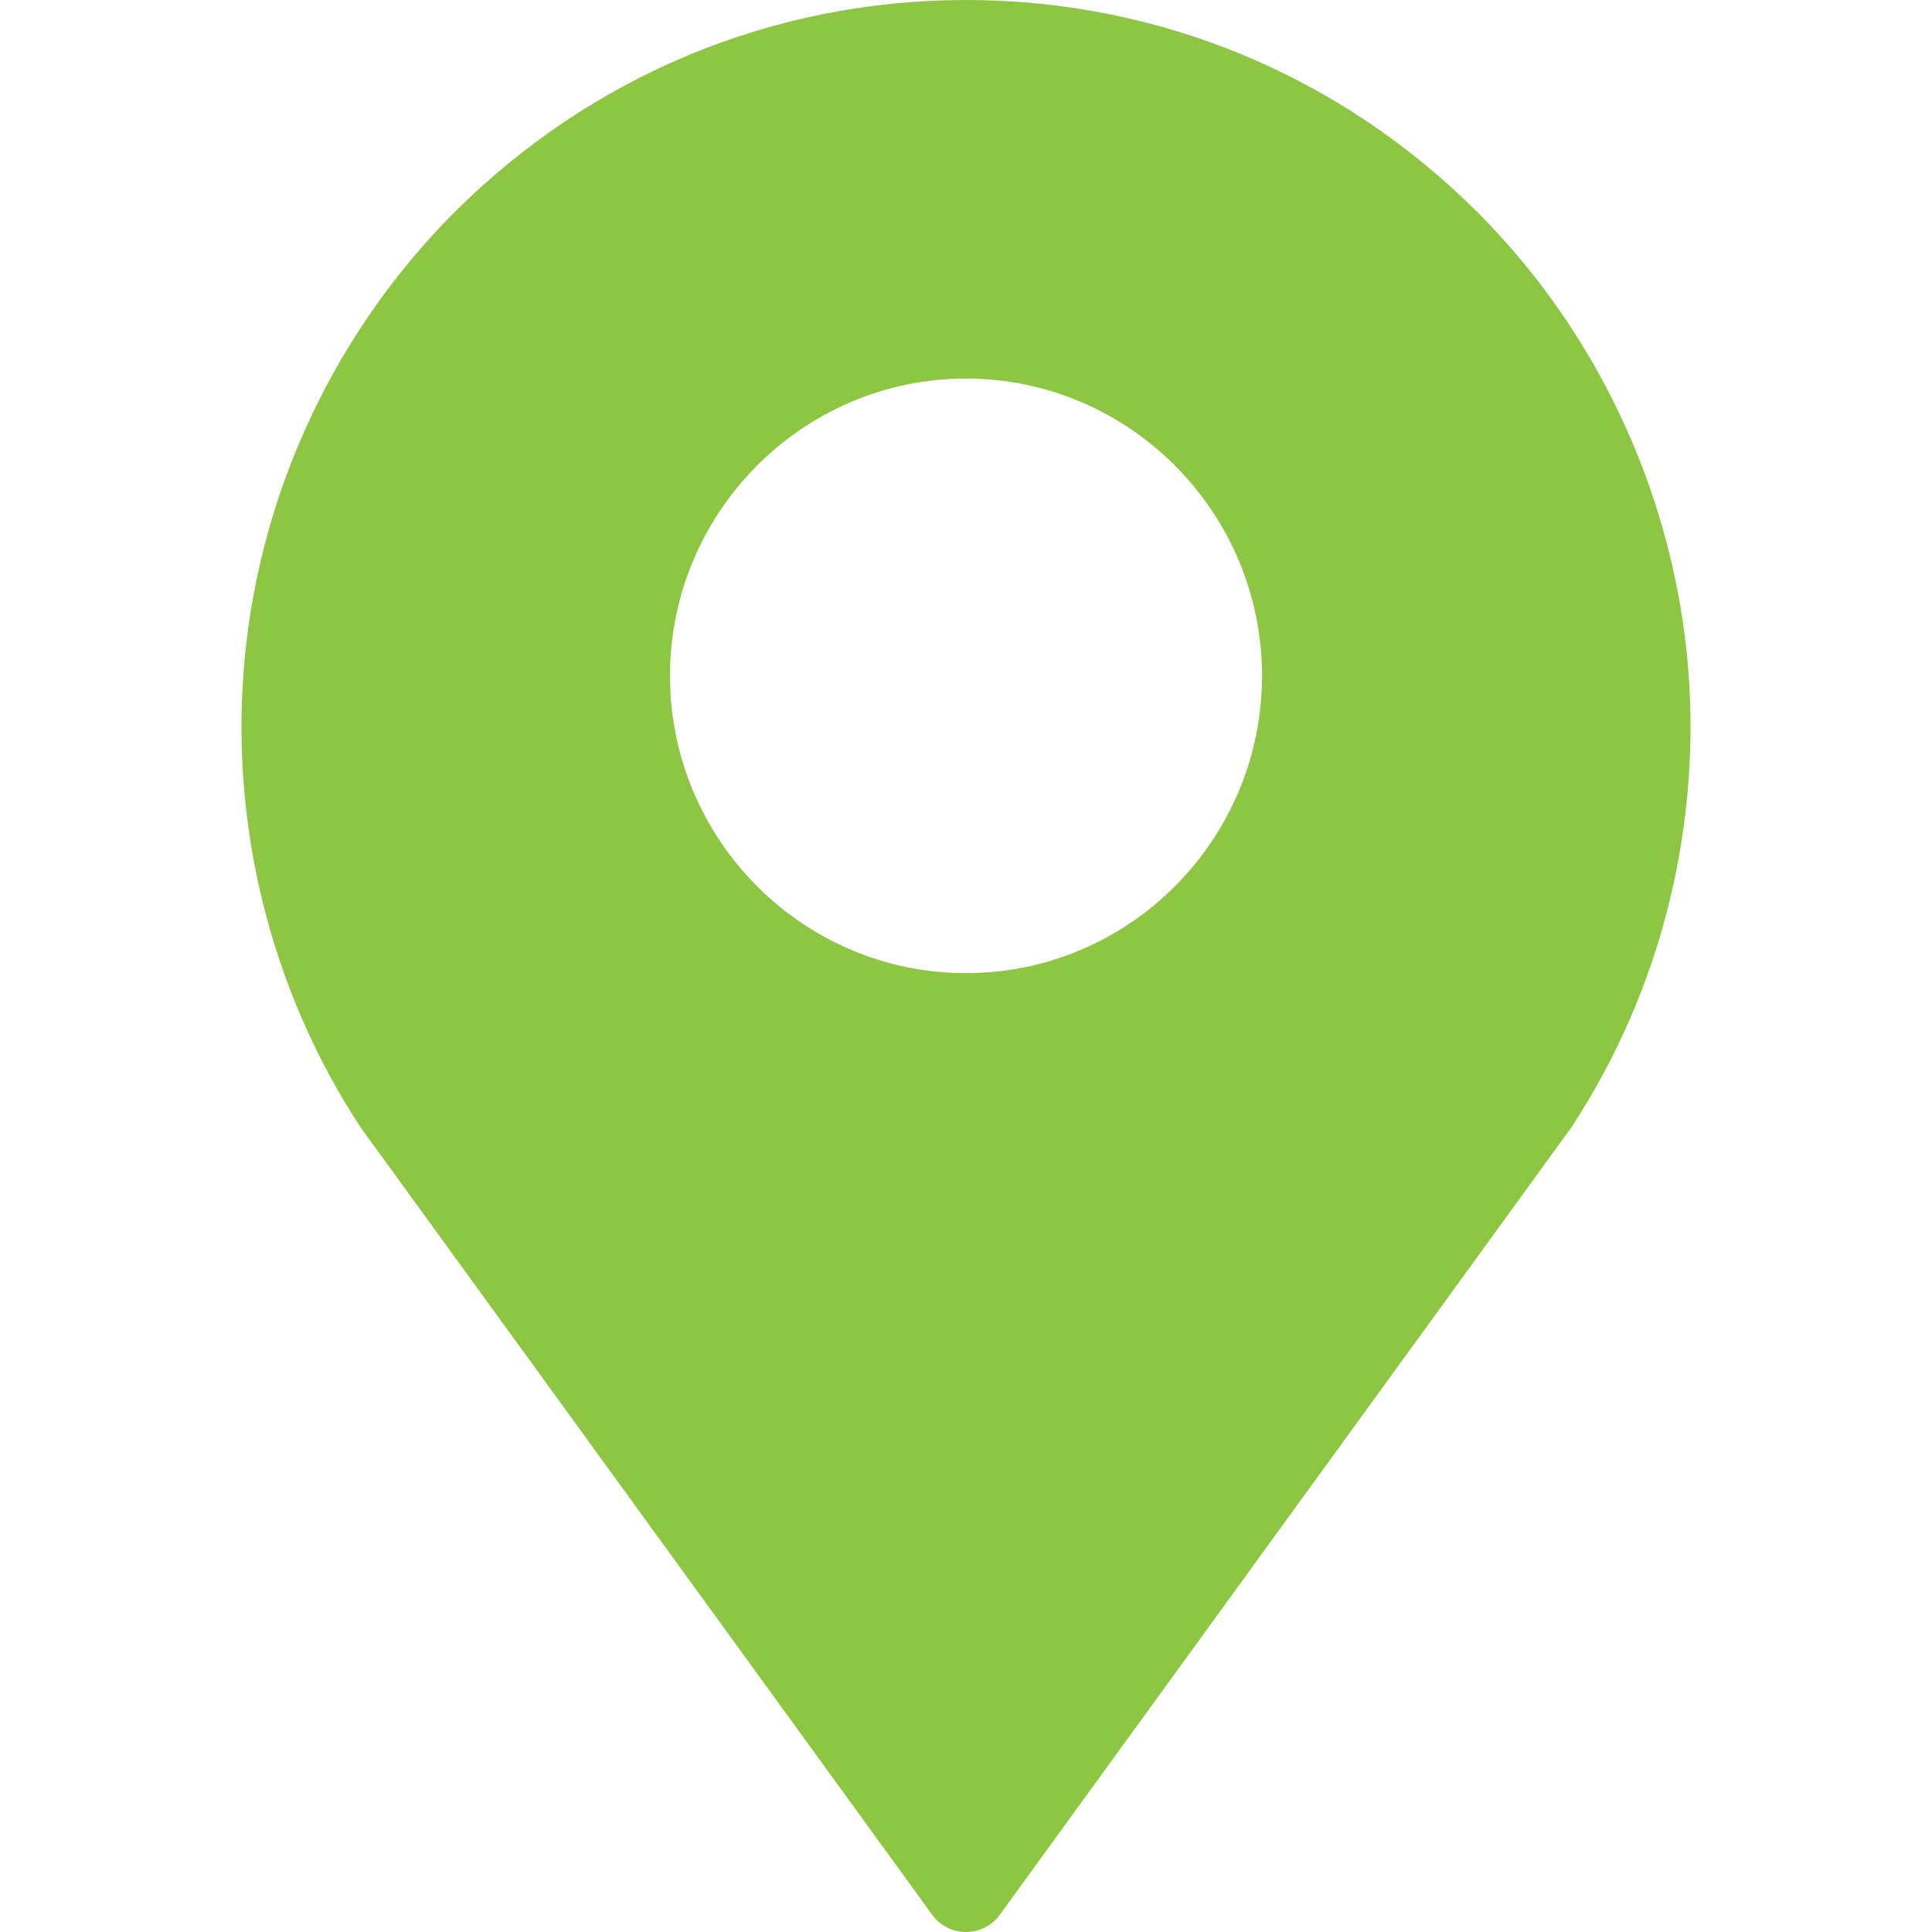 <svg width="32" height="32" viewBox="0 0 32 32" fill="none" xmlns="http://www.w3.org/2000/svg">
<path d="M24.487 3.53C22.215 1.255 19.204 0 16 0C12.796 0 9.785 1.255 7.513 3.53C5.566 5.486 4.337 8.08 4.06 10.833C3.784 13.586 4.461 16.375 5.98 18.684C5.987 18.691 5.994 18.705 6.001 18.712L15.441 31.716C15.572 31.896 15.779 32 16 32C16.221 32 16.428 31.896 16.559 31.716L25.999 18.712C26.006 18.705 26.013 18.691 26.02 18.684C27.539 16.375 28.216 13.586 27.94 10.833C27.657 8.08 26.434 5.486 24.487 3.53ZM16 16.118C13.293 16.118 11.097 13.905 11.097 11.194C11.097 8.482 13.3 6.27 16 6.27C18.7 6.27 20.903 8.482 20.903 11.194C20.903 13.905 18.707 16.118 16 16.118Z" fill="#8CC642"/>
</svg>

